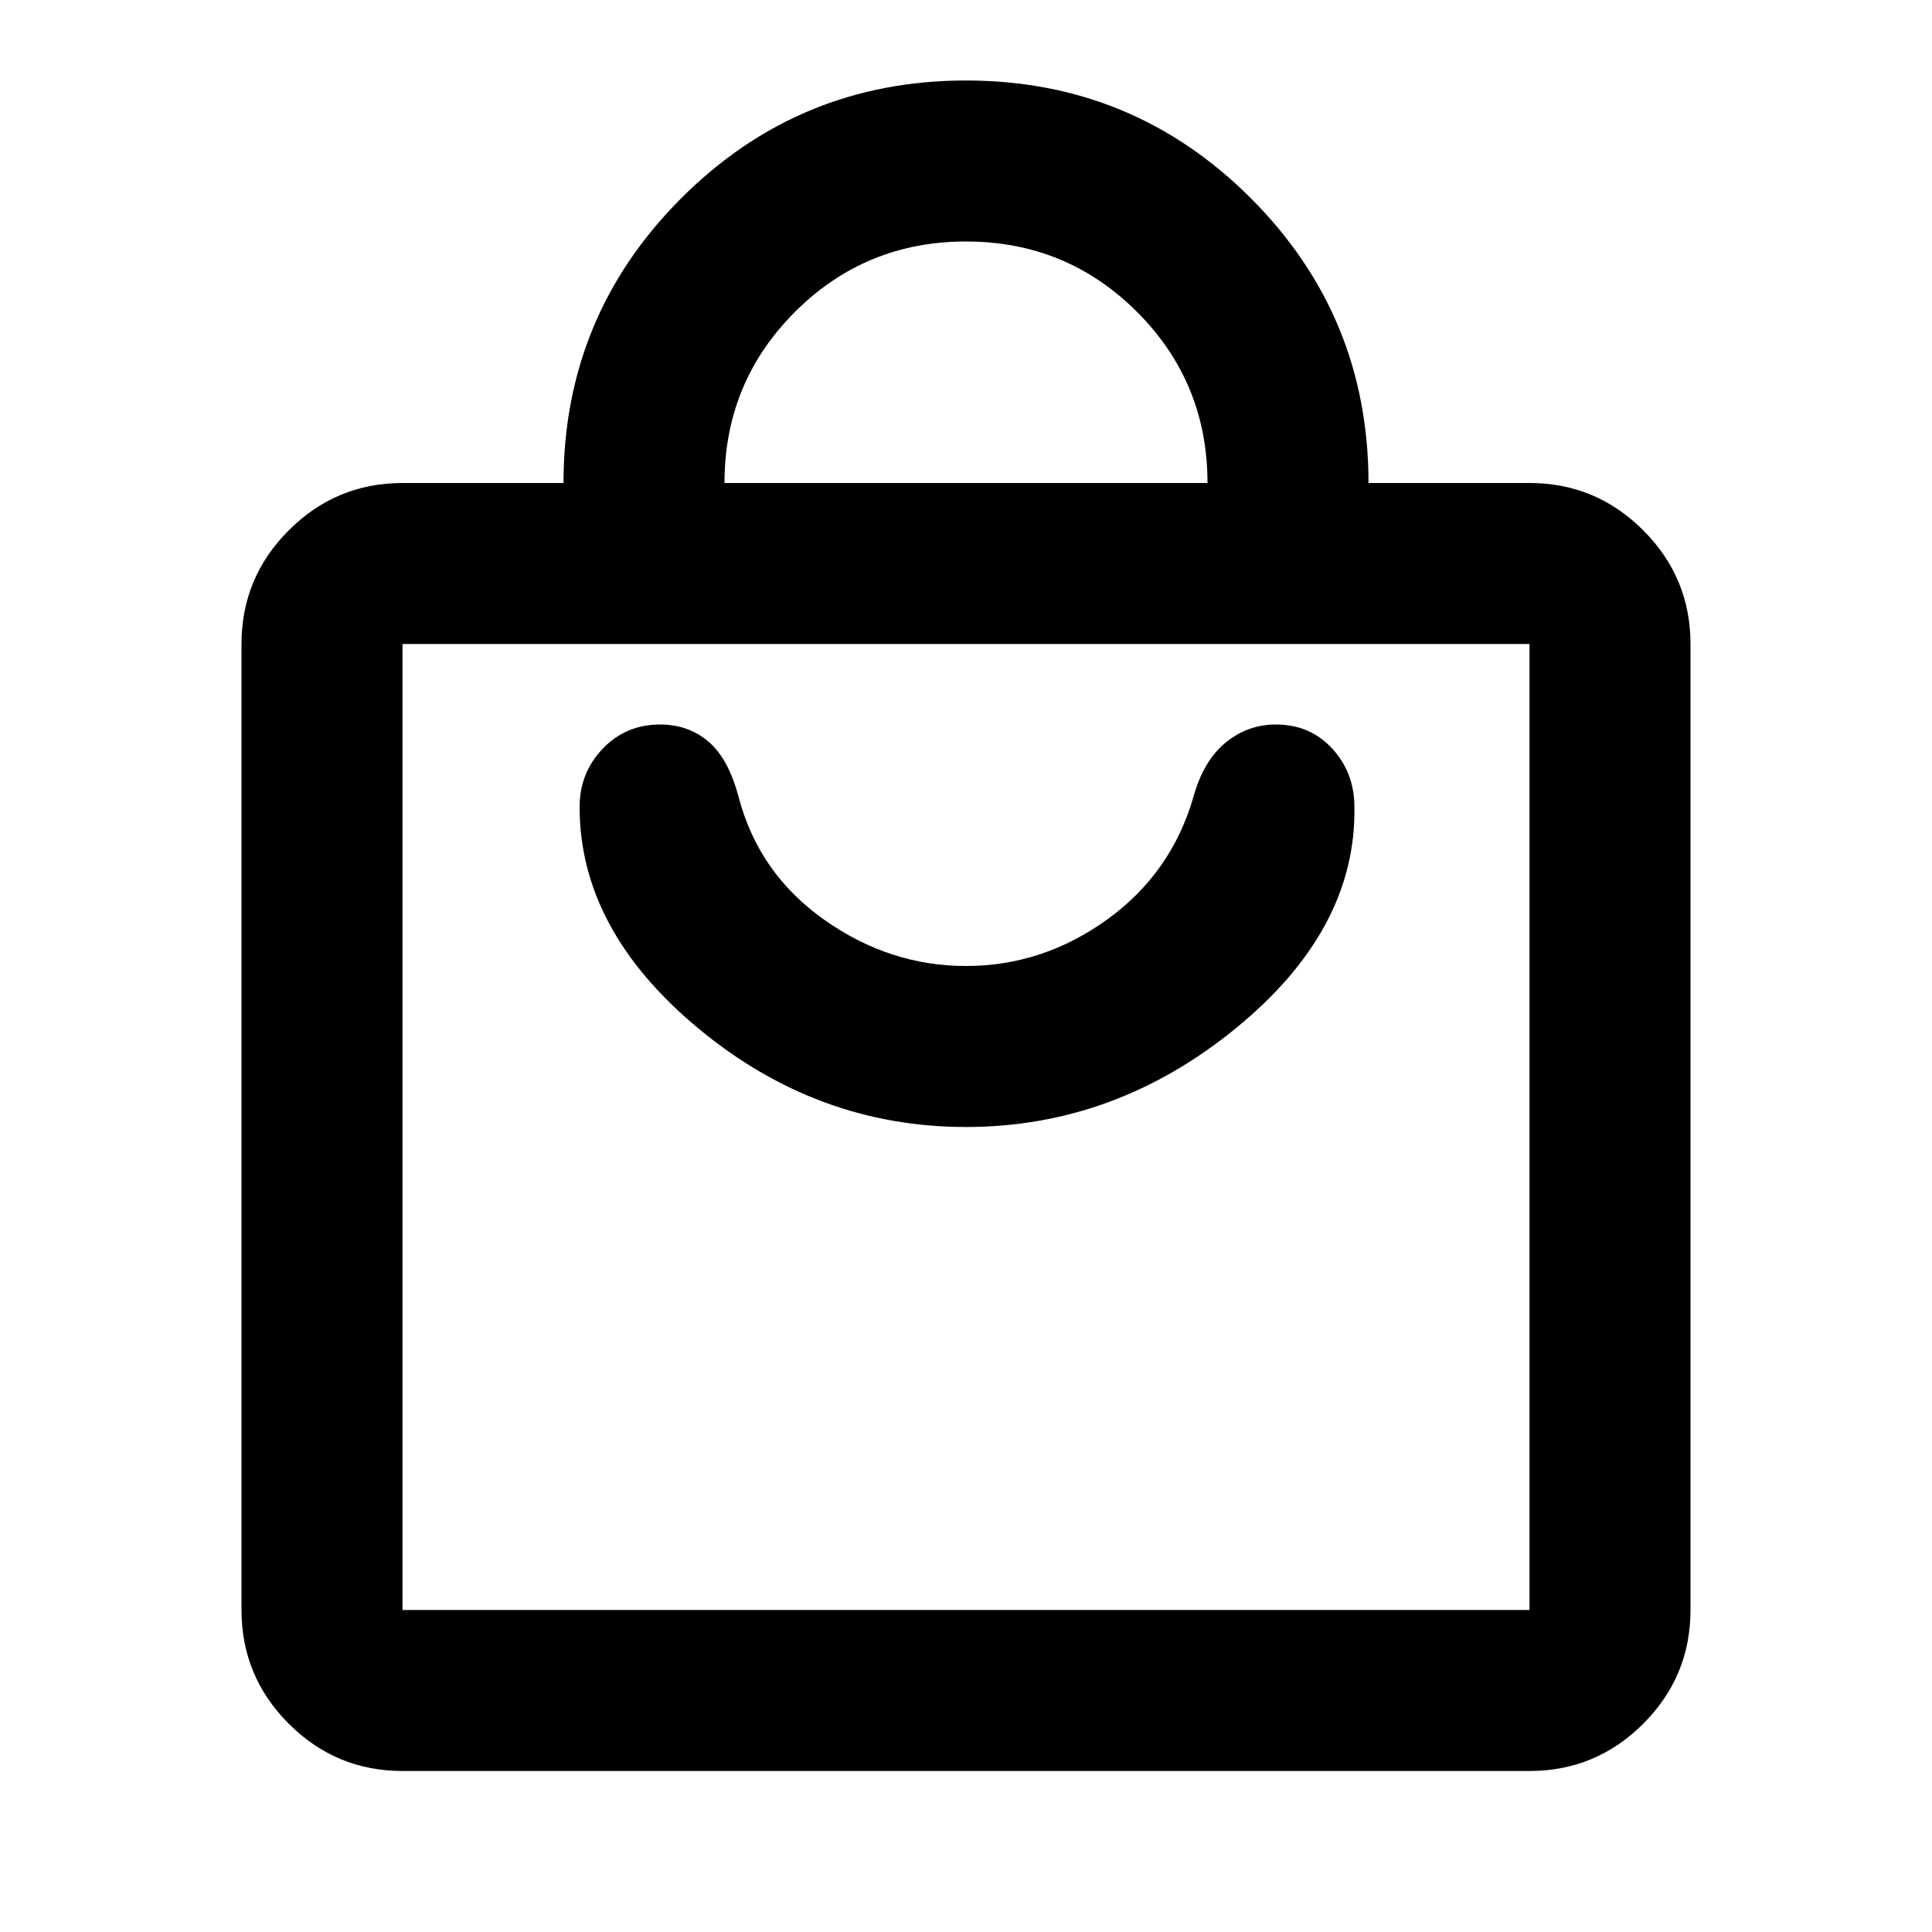 <svg xmlns="http://www.w3.org/2000/svg" height="24" width="24"><path d="M19 22H5Q4.175 22 3.587 21.413Q3 20.825 3 20V8Q3 7.175 3.587 6.588Q4.175 6 5 6H7Q7 3.925 8.463 2.462Q9.925 1 12 1Q14.075 1 15.538 2.462Q17 3.925 17 6H19Q19.825 6 20.413 6.588Q21 7.175 21 8V20Q21 20.825 20.413 21.413Q19.825 22 19 22ZM9 6H15Q15 4.75 14.125 3.875Q13.25 3 12 3Q10.75 3 9.875 3.875Q9 4.75 9 6ZM19 20Q19 20 19 20Q19 20 19 20V8Q19 8 19 8Q19 8 19 8H5Q5 8 5 8Q5 8 5 8V20Q5 20 5 20Q5 20 5 20ZM12 14Q13.85 14 15.35 12.775Q16.85 11.55 16.825 10.025Q16.825 9.6 16.55 9.3Q16.275 9 15.85 9Q15.5 9 15.225 9.225Q14.95 9.45 14.825 9.9Q14.55 10.85 13.75 11.425Q12.95 12 12 12Q11.05 12 10.238 11.425Q9.425 10.85 9.175 9.9Q9.05 9.425 8.8 9.212Q8.55 9 8.2 9Q7.775 9 7.488 9.3Q7.2 9.6 7.2 10.025Q7.2 11.55 8.675 12.775Q10.15 14 12 14ZM5 8Q5 8 5 8Q5 8 5 8V20Q5 20 5 20Q5 20 5 20Q5 20 5 20Q5 20 5 20V8Q5 8 5 8Q5 8 5 8Z"/></svg>